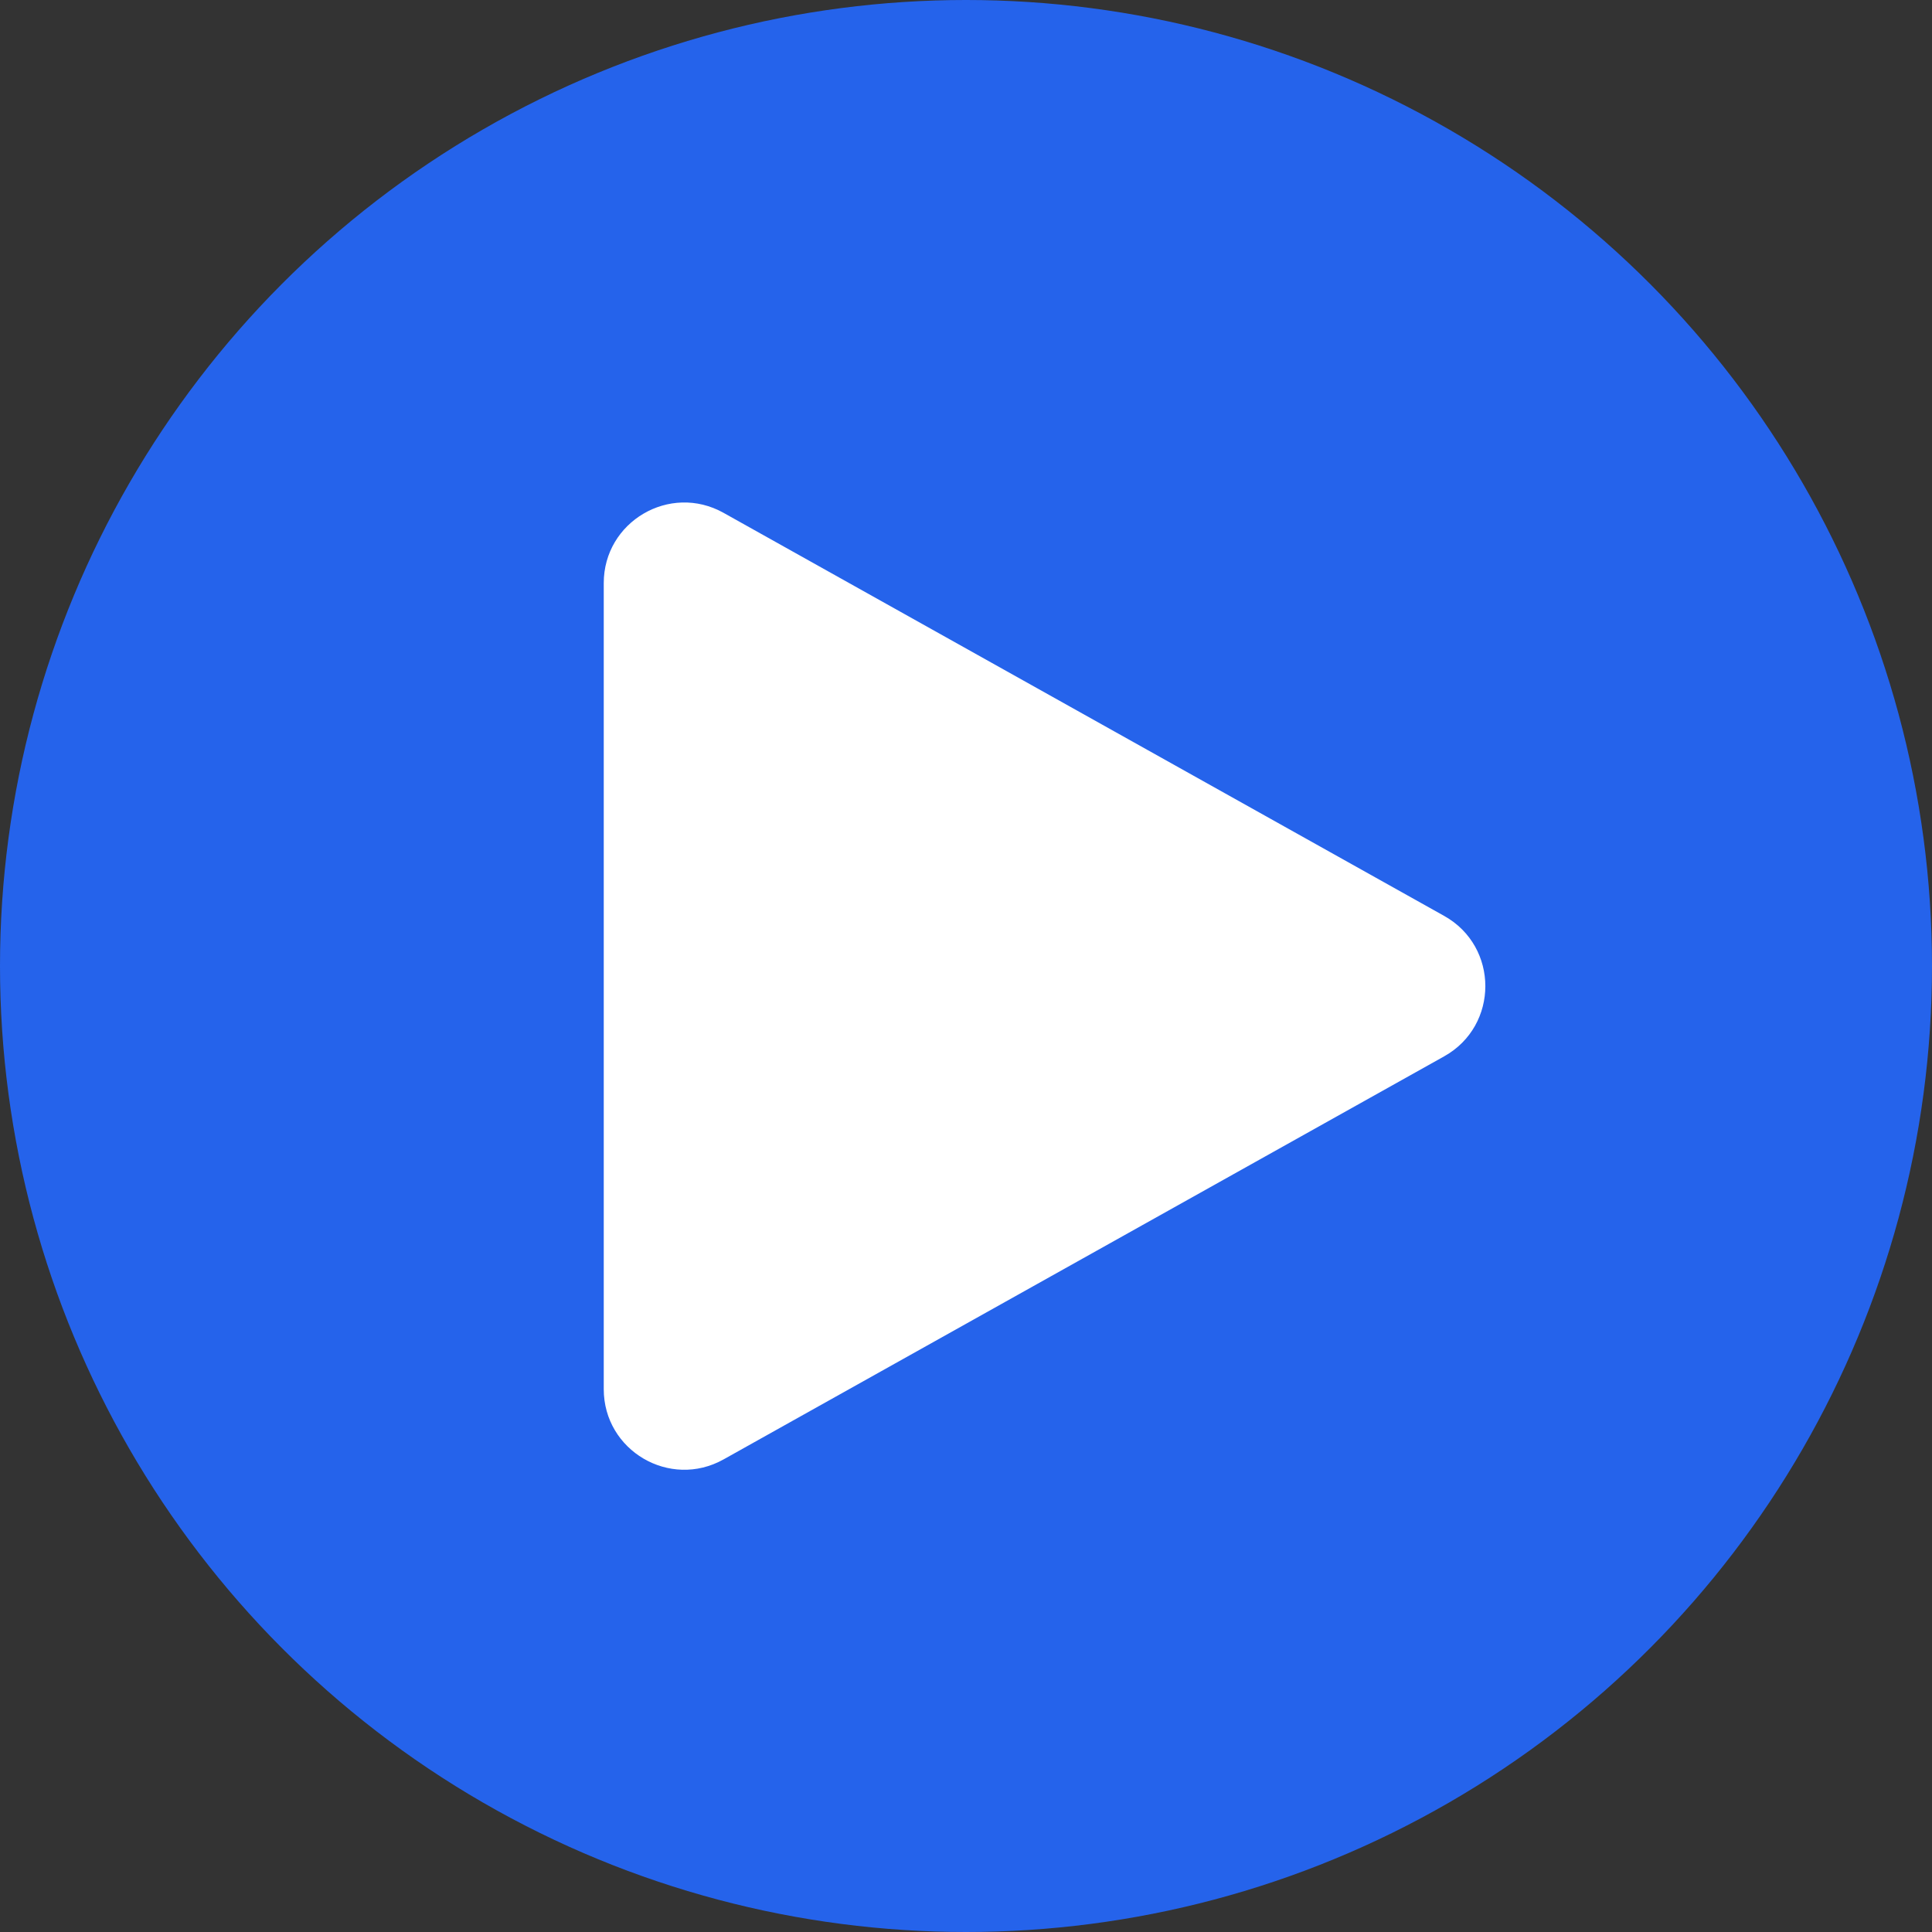 <svg width="48" height="48" viewBox="0 0 48 48" fill="none">
    <rect x="0" y="0" width="48" height="48" fill="#333333" stroke="none"/>
    <circle cx="24" cy="24" r="24" fill="#2563EB" />
    <path d="M35.879 22.755C37.244 23.518 37.244 25.482 35.879 26.245L17.976 36.259C16.643 37.004 15 36.041 15 34.513L15 14.487C15 12.959 16.643 11.996 17.976 12.741L35.879 22.755Z" fill="#FFFFFF" />
</svg>  